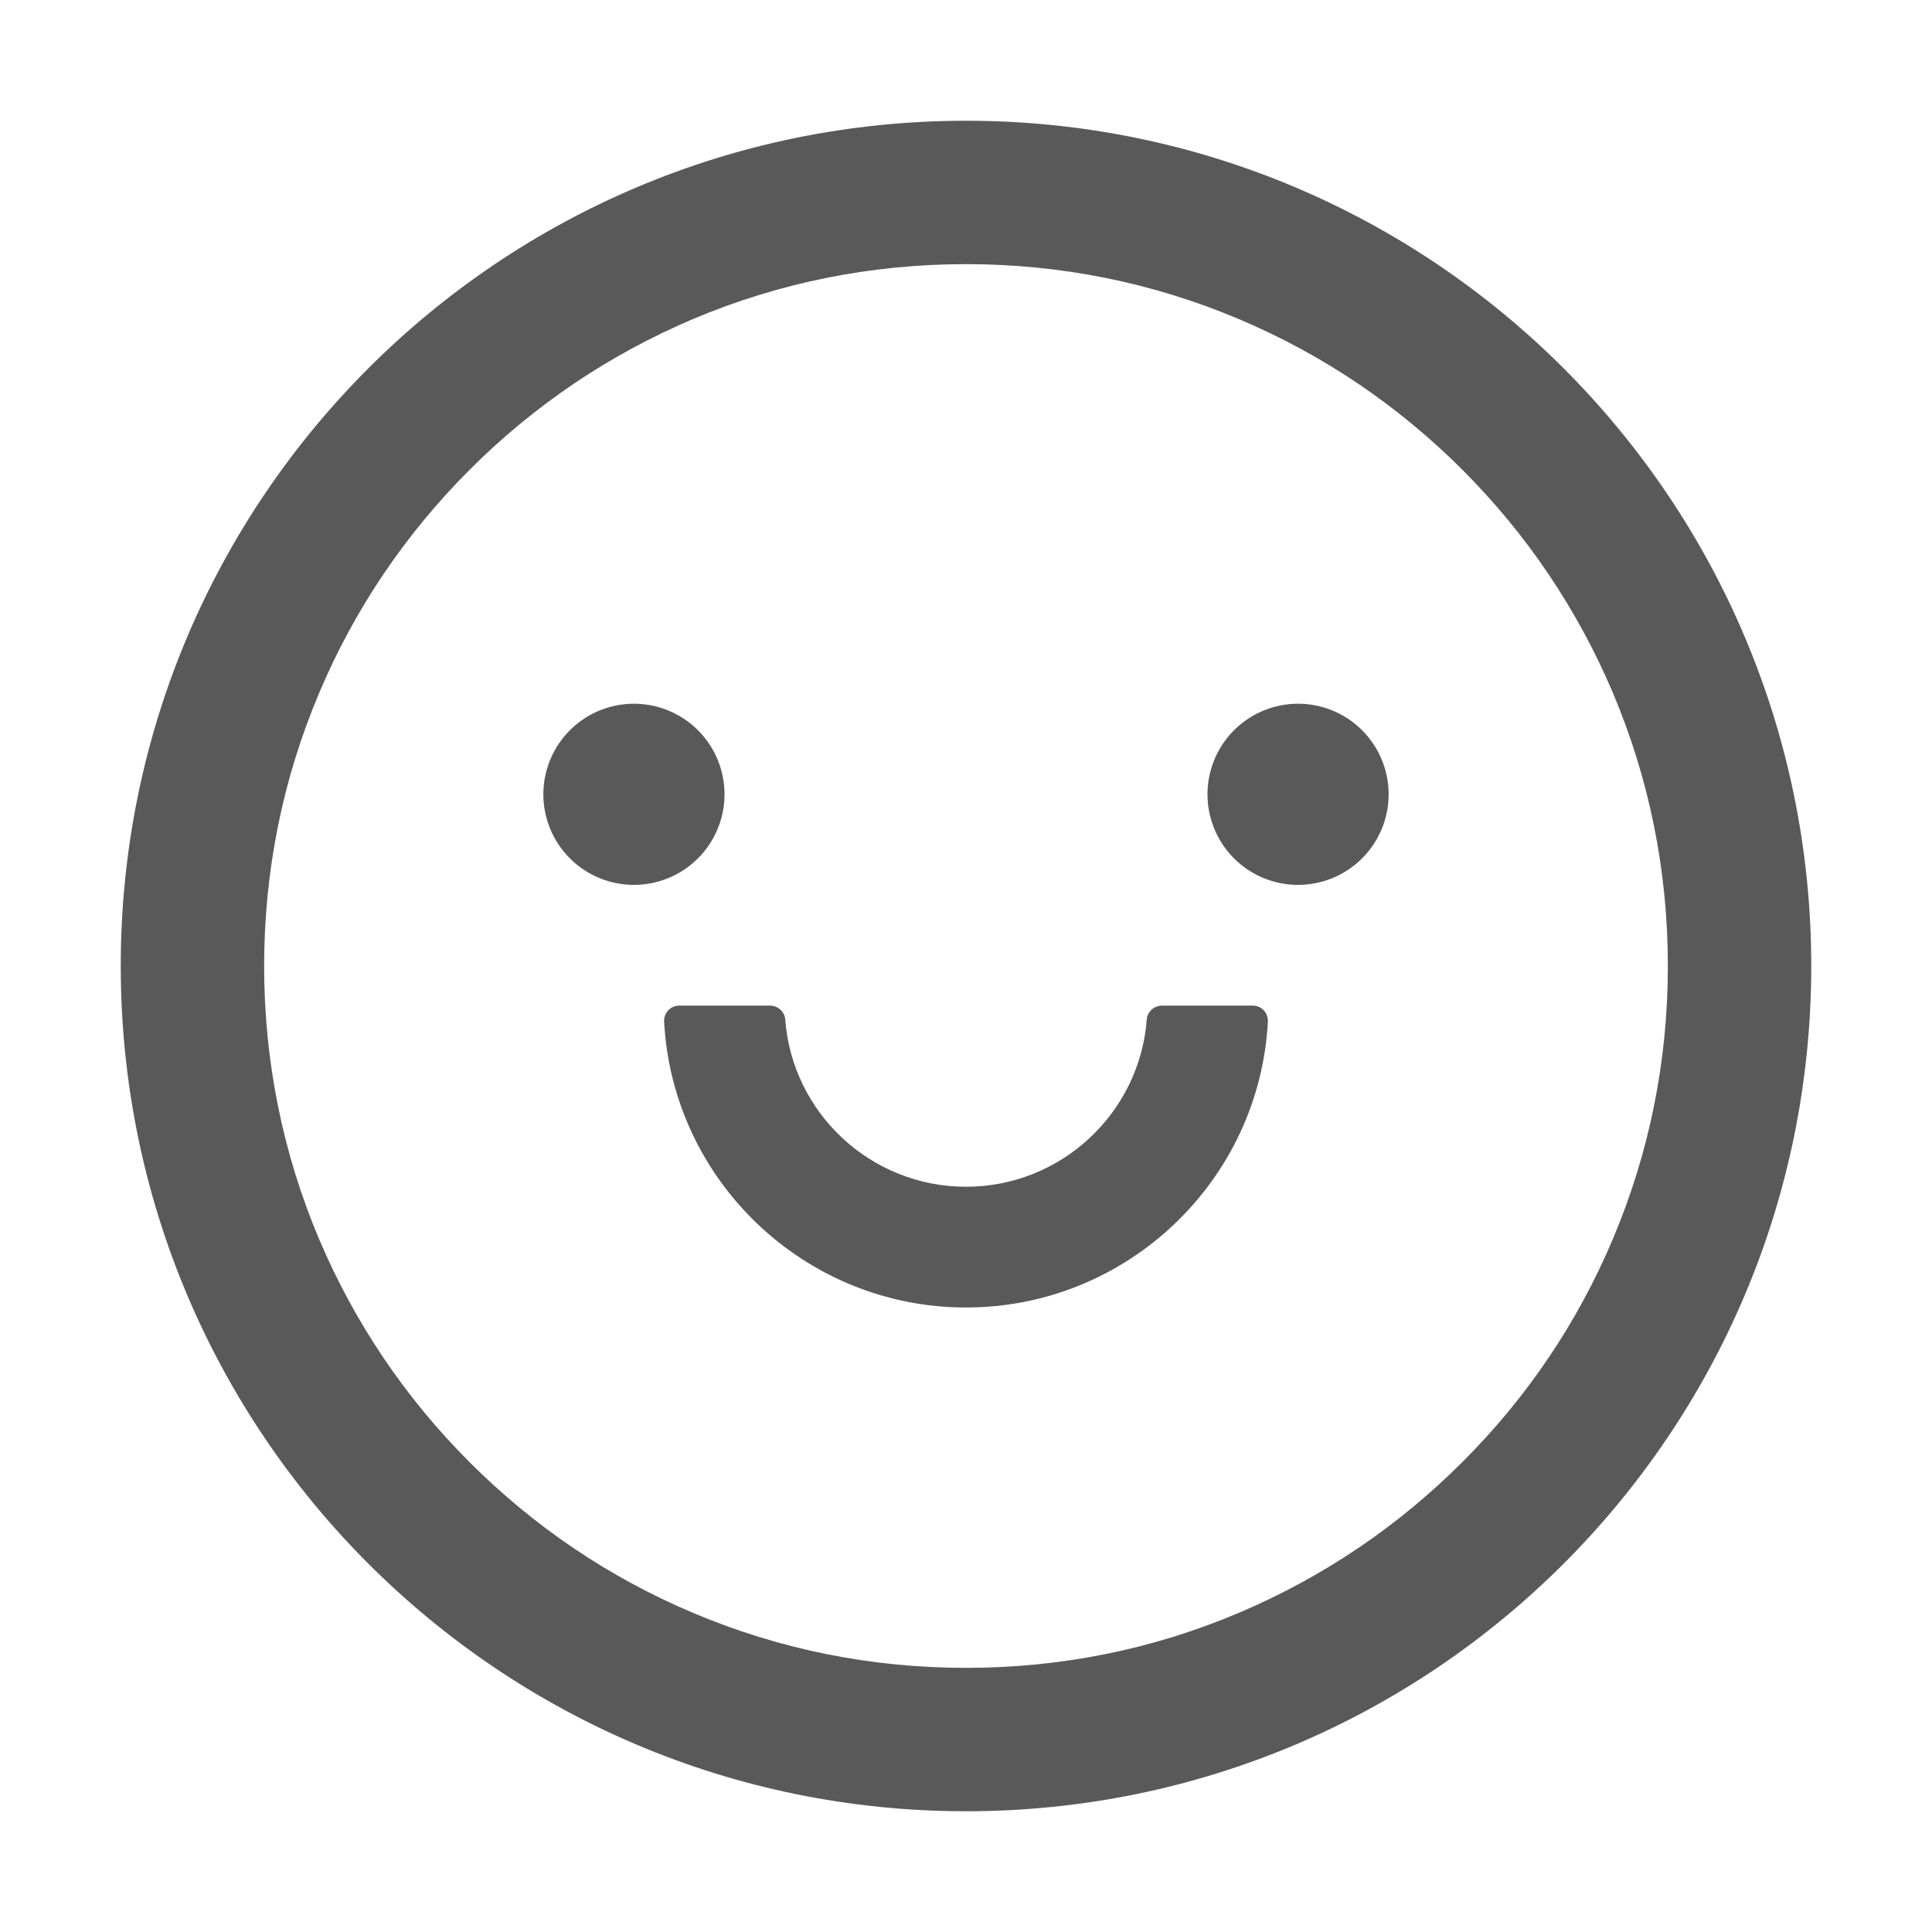 <svg t="1624728332428" class="icon" viewBox="0 0 1024 1024" version="1.1" xmlns="http://www.w3.org/2000/svg" p-id="8102" width="200" height="200"><path d="M336 421m-48 0a48 48 0 1 0 96 0 48 48 0 1 0-96 0Z" p-id="8103" fill="#595959"></path><path d="M688 421m-48 0a48 48 0 1 0 96 0 48 48 0 1 0-96 0Z" p-id="8104" fill="#595959"></path><path d="M512 64C264.6 64 64 264.6 64 512s200.6 448 448 448 448-200.6 448-448S759.4 64 512 64z m263 711c-34.2 34.2-74 61-118.3 79.8C611 874.2 562.3 884 512 884c-50.3 0-99-9.8-144.8-29.2-44.3-18.7-84.1-45.6-118.3-79.8-34.2-34.2-61-74-79.8-118.3C149.8 611 140 562.3 140 512s9.8-99 29.2-144.8c18.7-44.3 45.6-84.1 79.8-118.3 34.2-34.2 74-61 118.3-79.8C413 149.8 461.7 140 512 140c50.3 0 99 9.8 144.8 29.2 44.3 18.7 84.1 45.6 118.3 79.8 34.2 34.2 61 74 79.8 118.3C874.2 413 884 461.7 884 512s-9.8 99-29.2 144.8c-18.7 44.3-45.6 84.1-79.8 118.2z" p-id="8105" fill="#595959"></path><path d="M664 533h-48.1c-4.2 0-7.8 3.2-8.1 7.4C604 589.9 562.5 629 512 629s-92.1-39.1-95.8-88.6c-0.3-4.2-3.9-7.4-8.1-7.4H360c-4.6 0-8.2 3.8-8 8.4 4.4 84.3 74.5 151.6 160 151.6s155.6-67.3 160-151.6c0.2-4.6-3.4-8.4-8-8.4z" p-id="8106" fill="#595959"></path></svg>